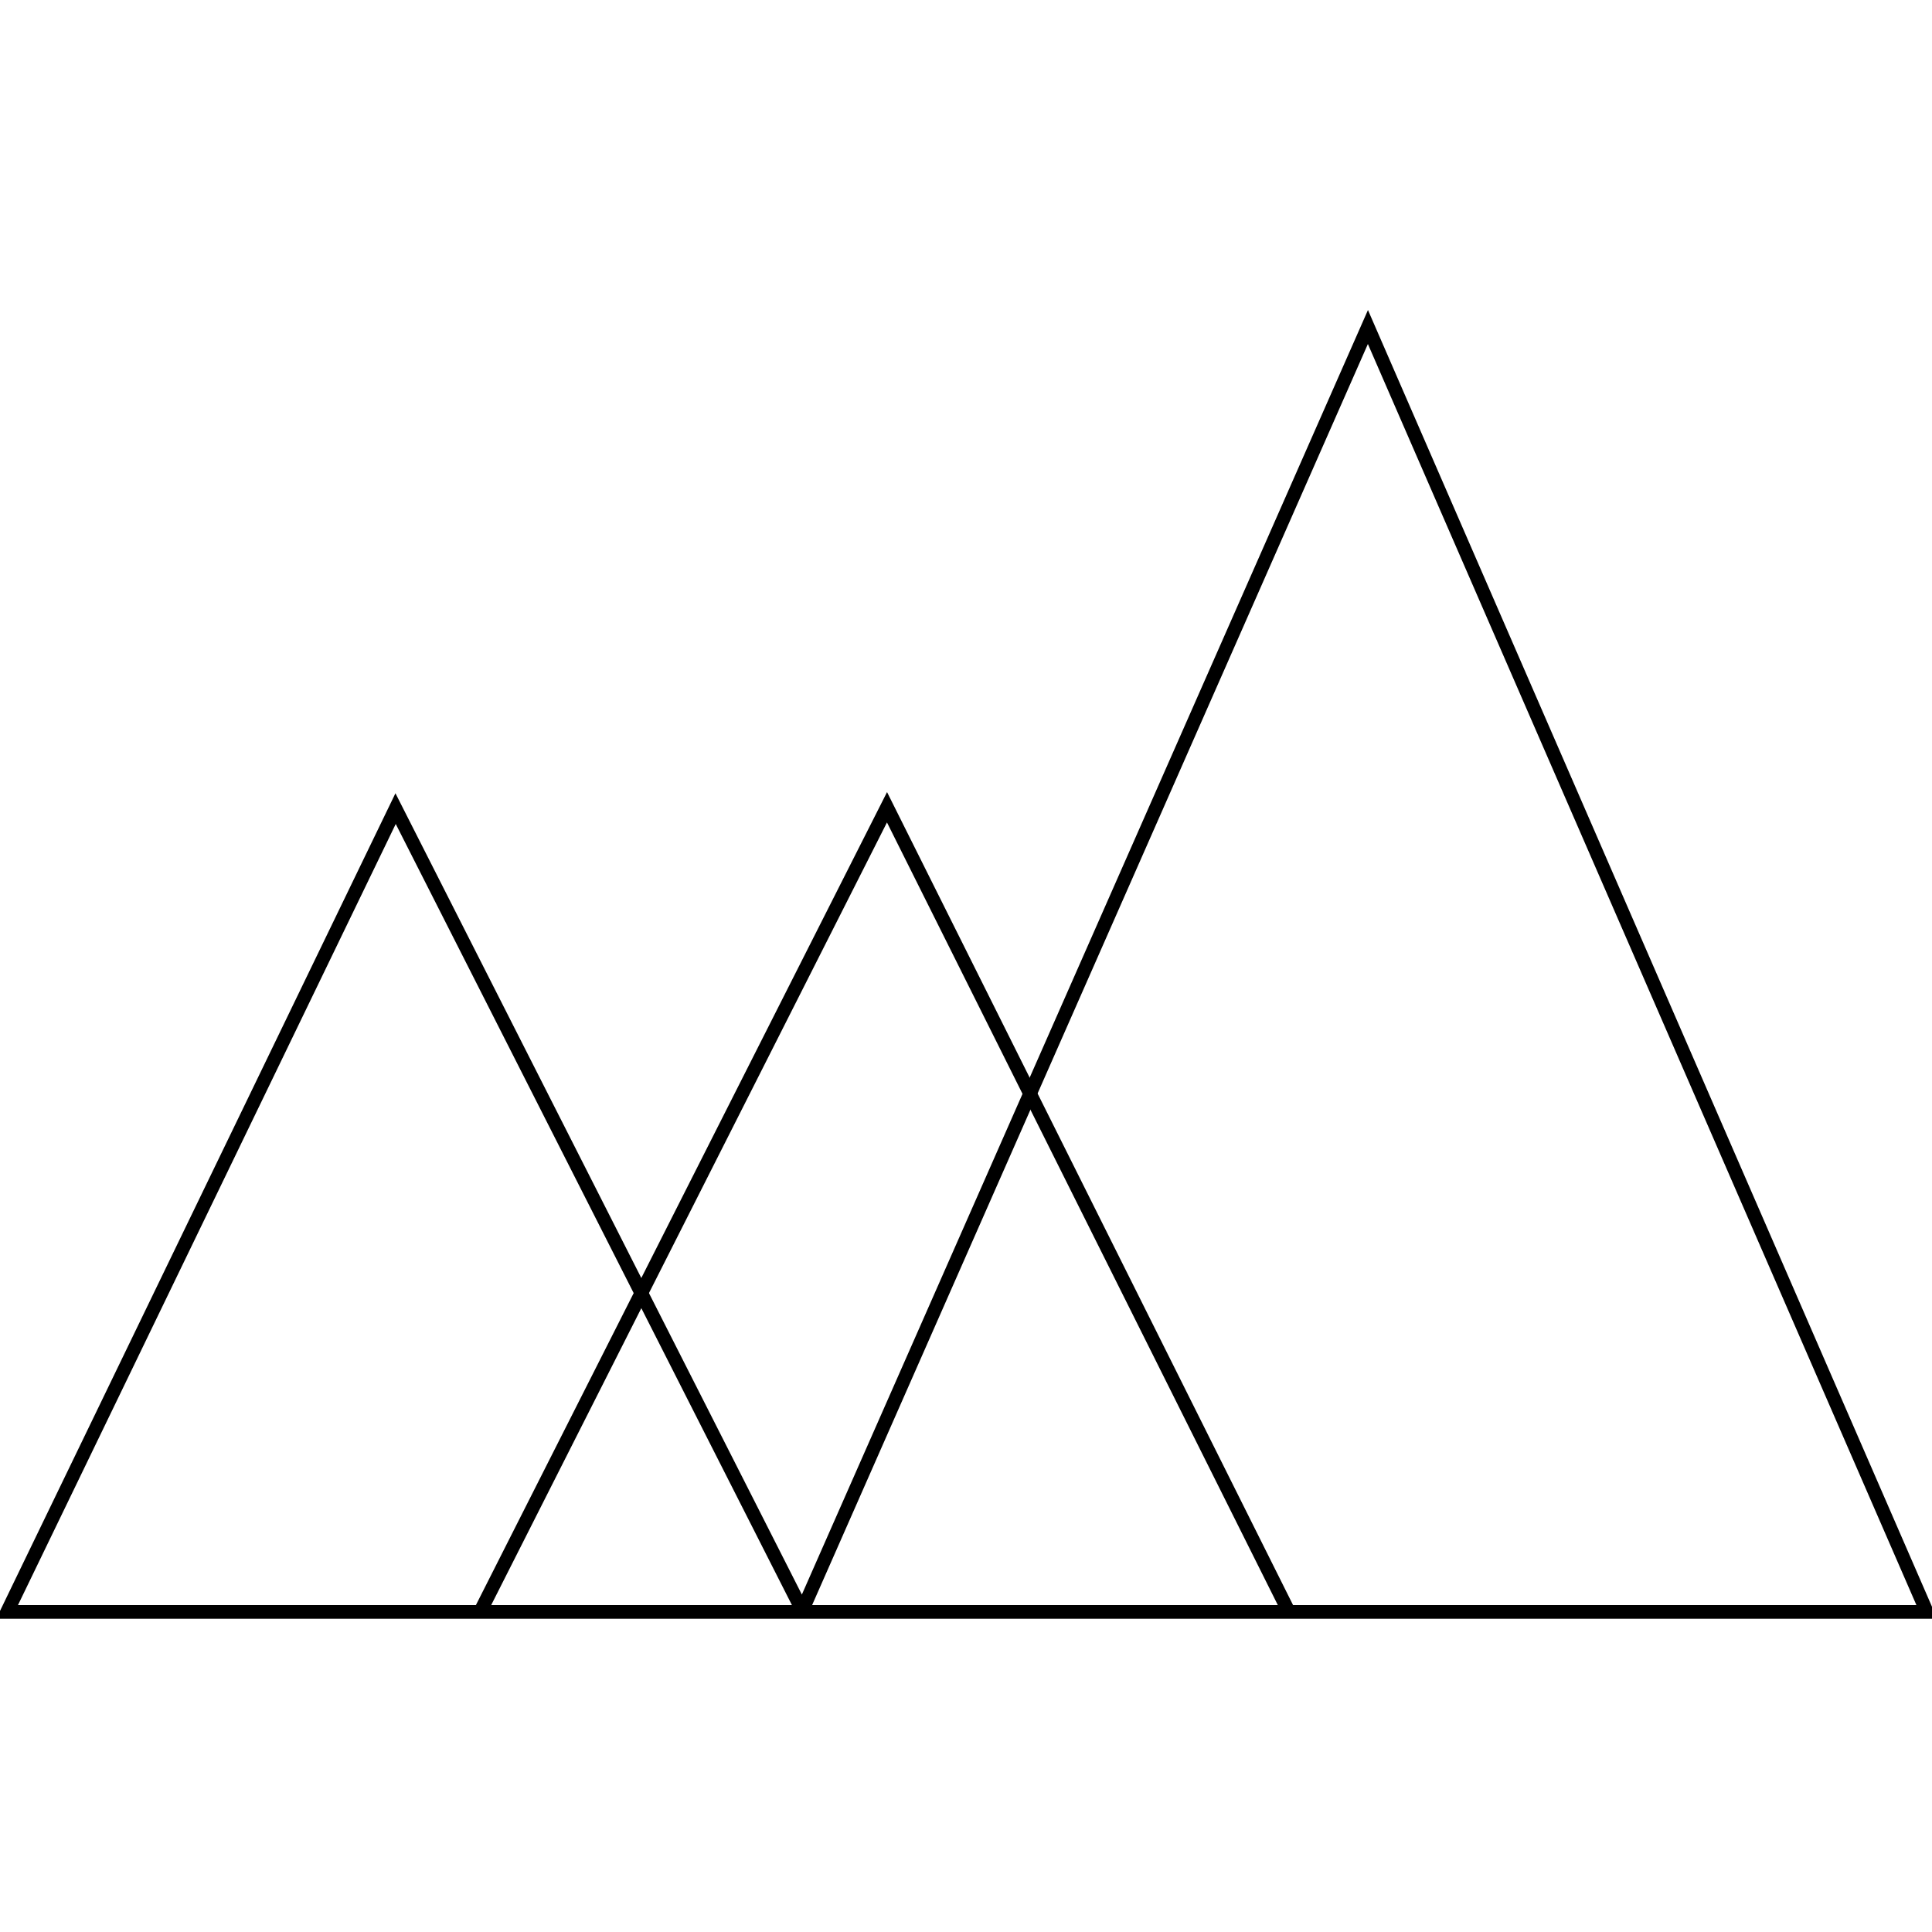 <svg xmlns="http://www.w3.org/2000/svg" viewBox="0 0 141.73 141.73">
	<defs>
		<style>.cls-1{fill:none;stroke:currentColor;stroke-miterlimit:10;}</style>
	</defs>
	<title>Academicons</title>
	<polyline class="cls-1" points="58.87 118.17 29.02 59.32 0.52 118.25 141.35 118.25 100.35 23.99 58.87 118.11"/>
	<polyline class="cls-1" points="35.35 117.99 65.07 59.22 94.58 118.31"/>
</svg>